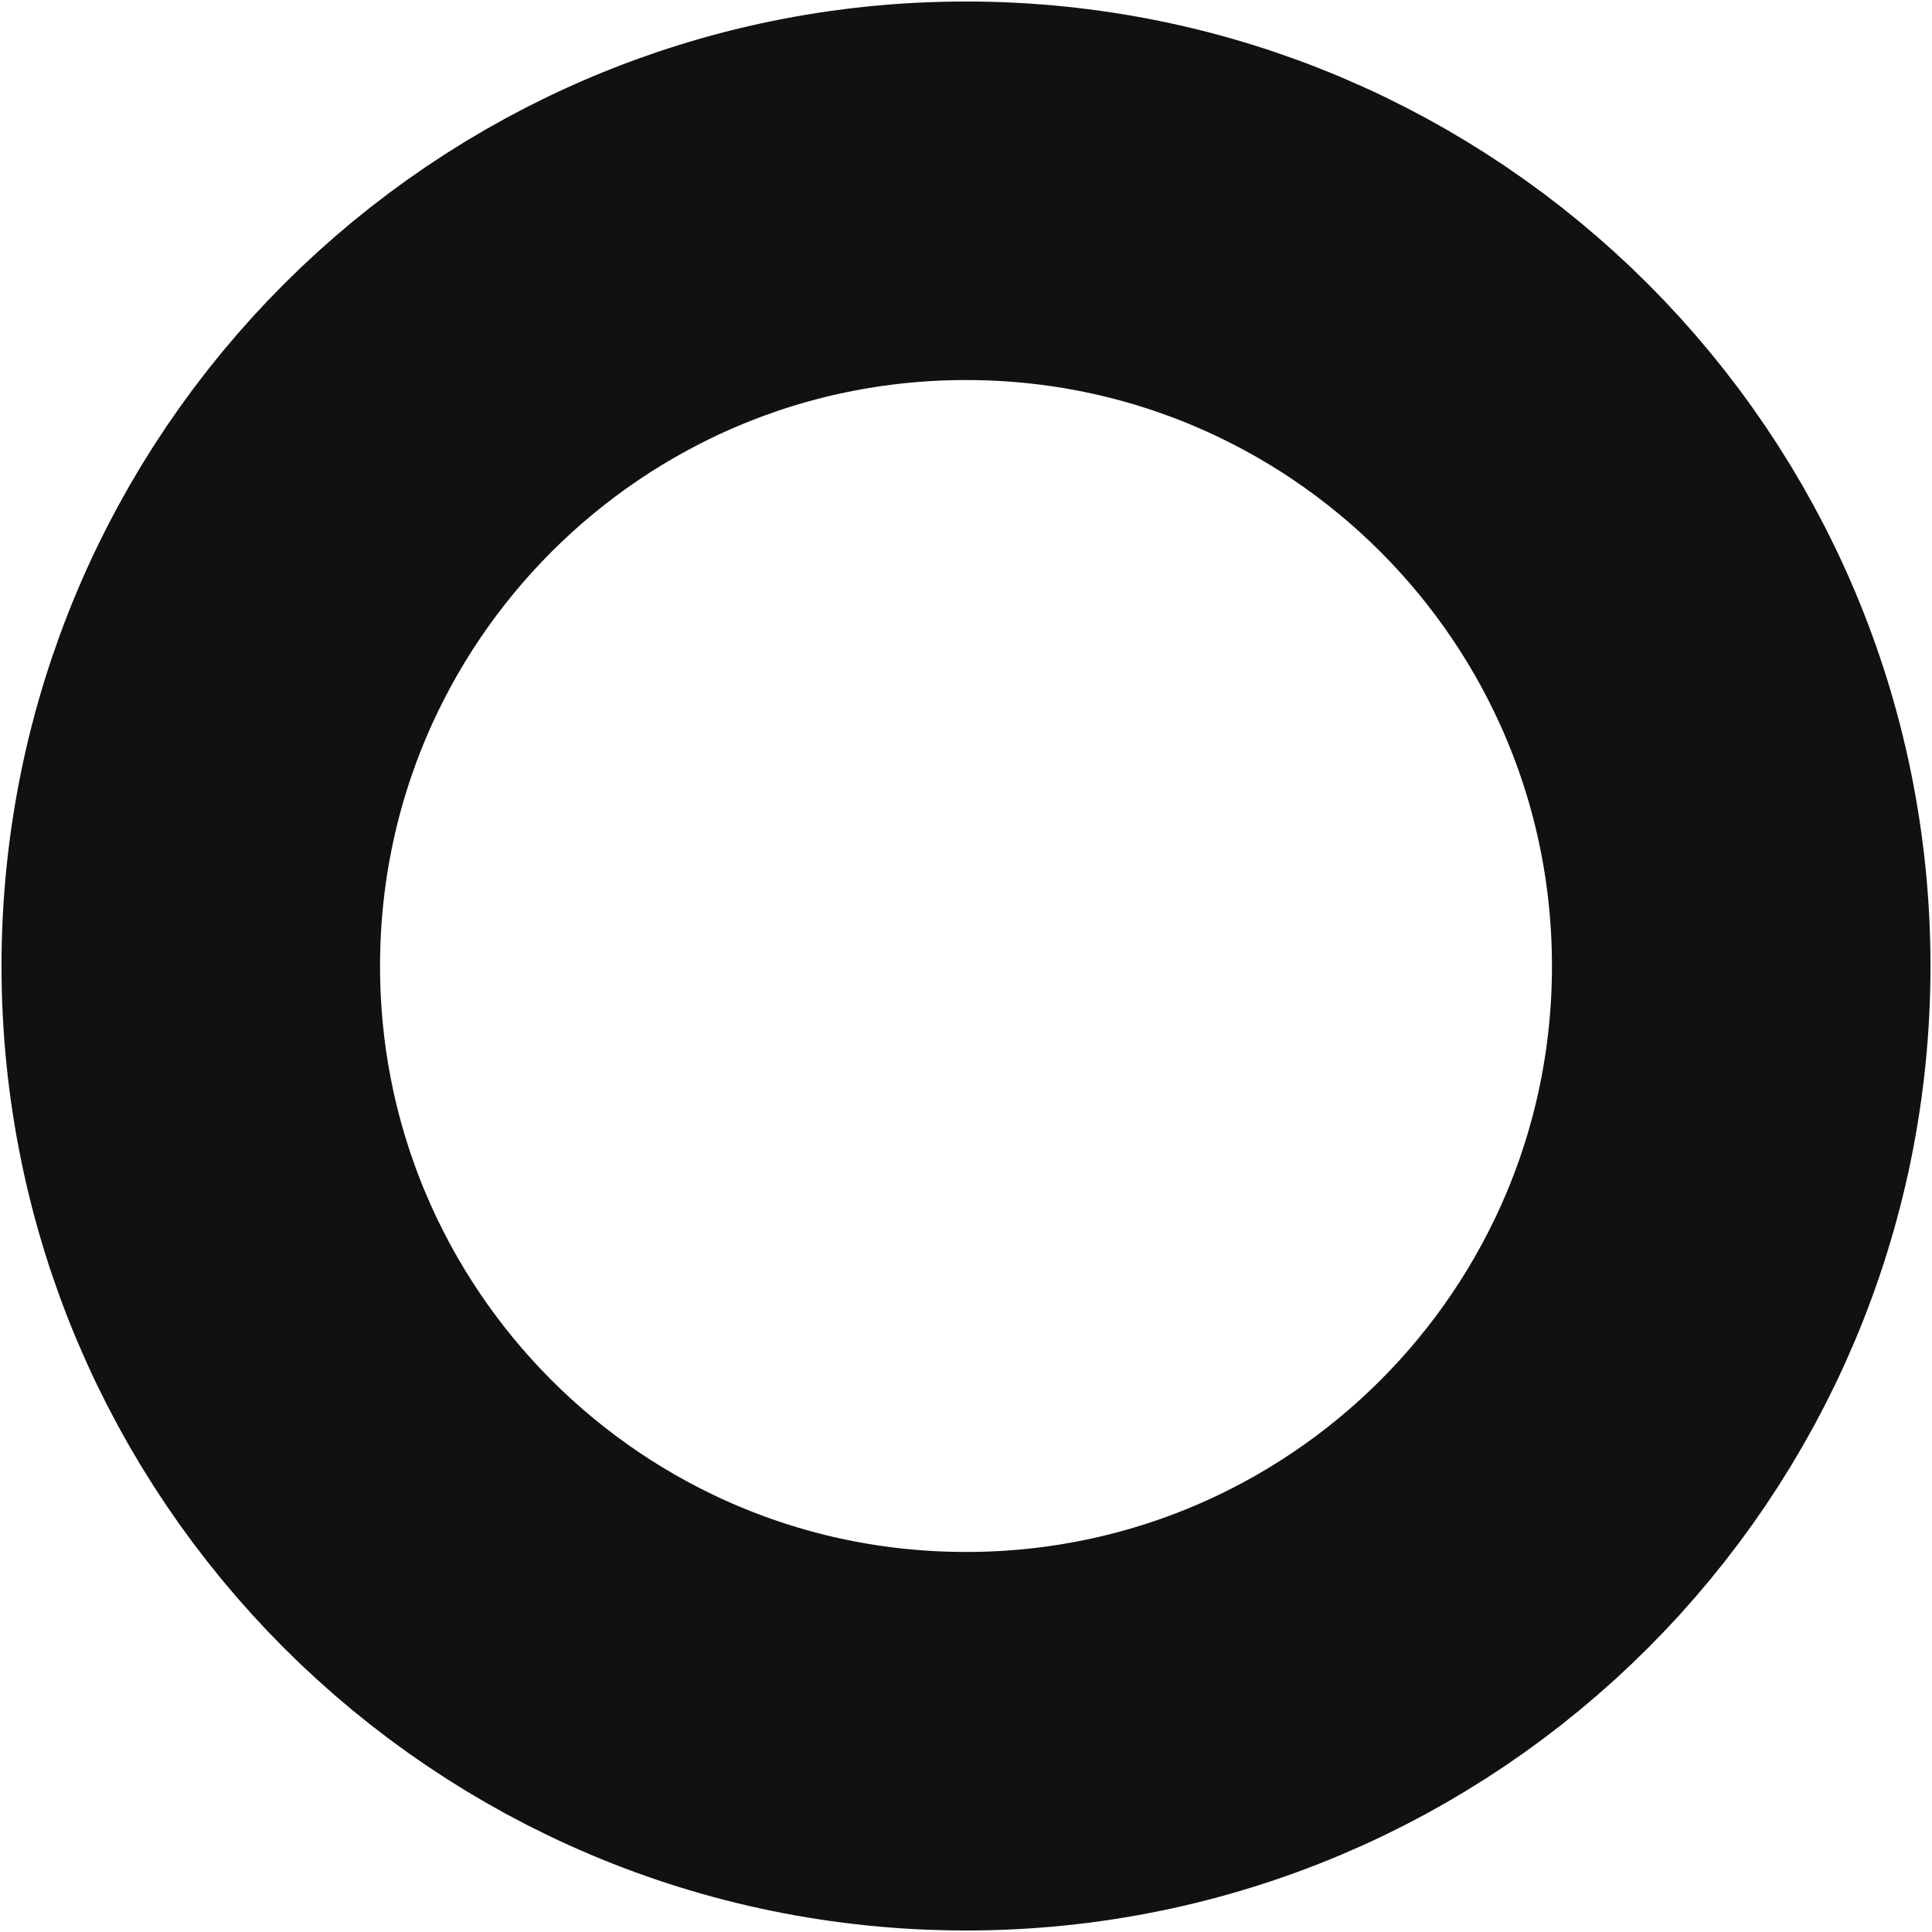 <svg width="638" height="638" viewBox="0 0 638 638" fill="none" xmlns="http://www.w3.org/2000/svg">
<path d="M319 575C460.385 575 575 460.385 575 319C575 177.615 460.385 63 319 63C177.615 63 63 177.615 63 319C63 460.385 177.615 575 319 575Z" stroke="#111111" stroke-width="125"/>
</svg>
